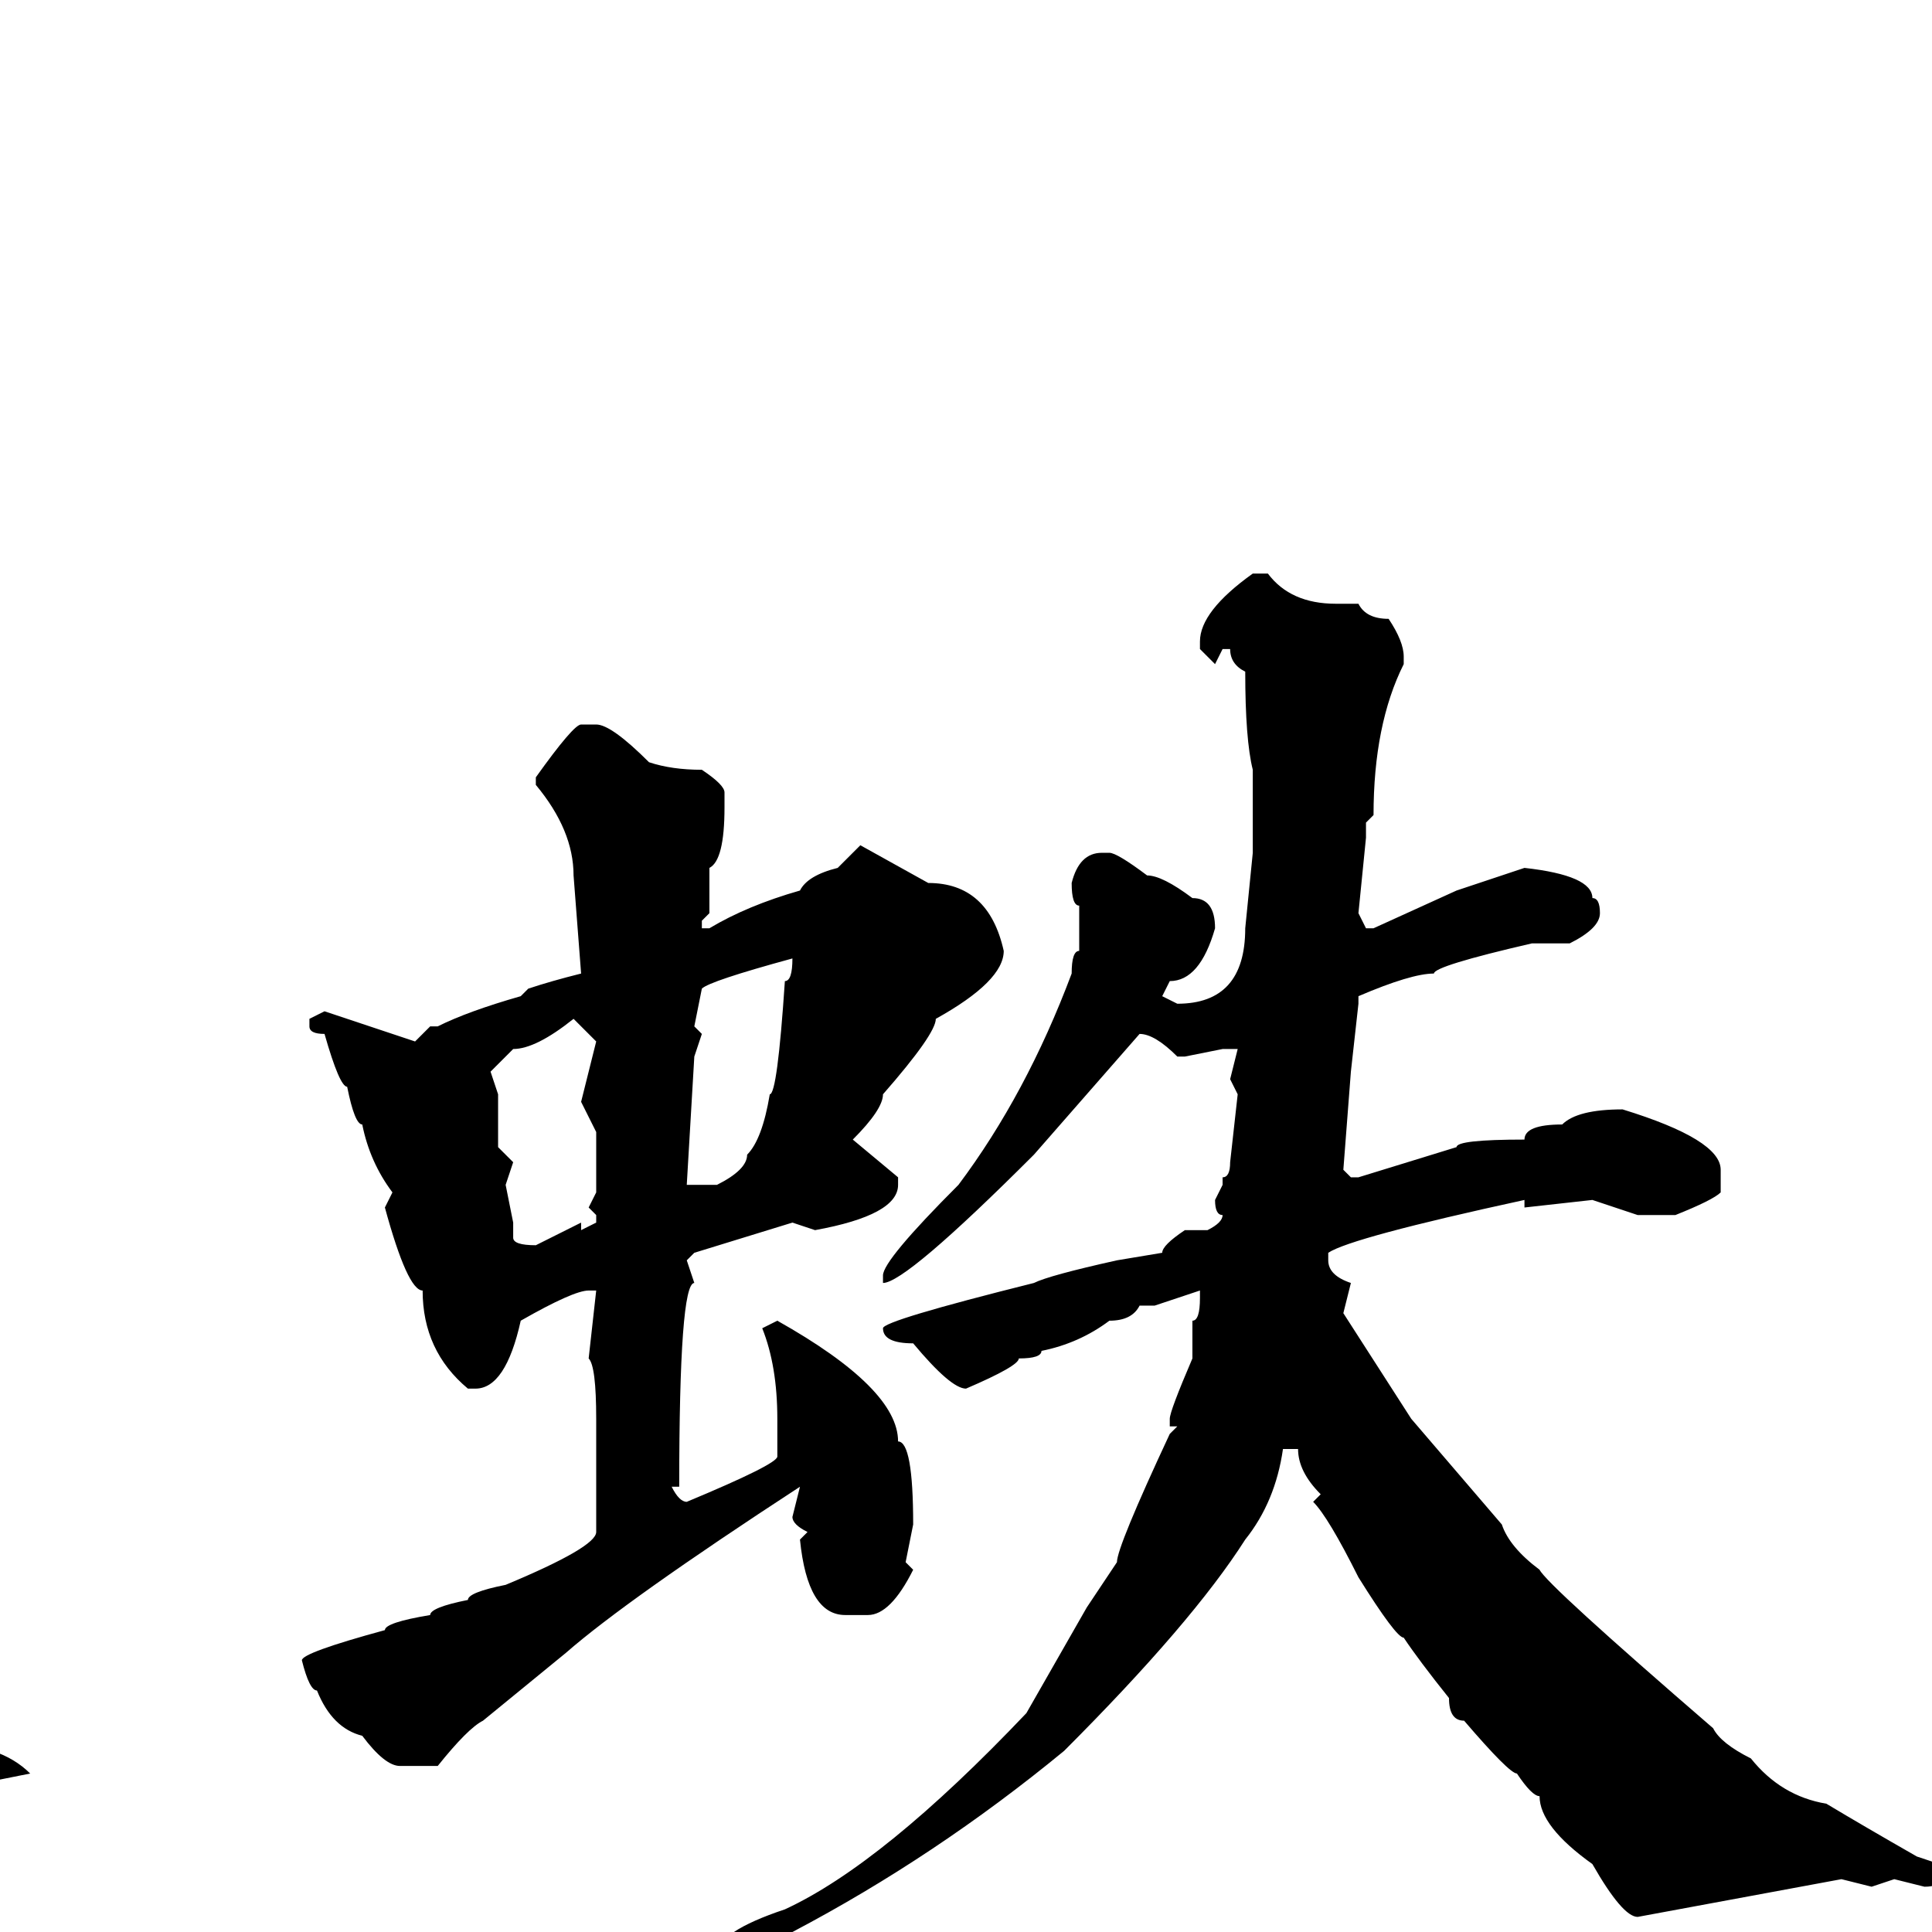 <svg xmlns="http://www.w3.org/2000/svg" viewBox="0 -256 256 256">
	<path fill="#000000" d="M166 -180H168Q171 -176 177 -176H180Q181 -174 184 -174Q186 -171 186 -169V-168Q182 -160 182 -148L181 -147V-145L180 -135L181 -133H182L193 -138L202 -141Q211 -140 211 -137Q212 -137 212 -135Q212 -133 208 -131H203Q190 -128 190 -127Q187 -127 180 -124V-123L179 -114L178 -101L179 -100H180L193 -104Q193 -105 202 -105Q202 -107 207 -107Q209 -109 215 -109Q228 -105 228 -101V-98Q227 -97 222 -95H220H217L211 -97L202 -96V-97Q179 -92 176 -90V-89Q176 -87 179 -86L178 -82L187 -68L199 -54Q200 -51 204 -48Q205 -46 227 -27Q228 -25 232 -23Q236 -18 242 -17Q247 -14 254 -10L257 -9V-7Q257 -6 255 -6L251 -7L248 -6L244 -7L217 -2Q215 -2 211 -9Q204 -14 204 -18Q203 -18 201 -21Q200 -21 194 -28Q192 -28 192 -31Q188 -36 186 -39Q185 -39 180 -47Q176 -55 174 -57L175 -58Q172 -61 172 -64H170Q169 -57 165 -52Q158 -41 141 -24Q124 -10 105 0Q99 4 98 4H96L95 3Q95 0 104 -3Q117 -9 136 -29L144 -43L148 -49Q148 -51 155 -66L156 -67H155V-68Q155 -69 158 -76V-81Q159 -81 159 -84V-85L153 -83H151Q150 -81 147 -81Q143 -78 138 -77Q138 -76 135 -76Q135 -75 128 -72Q126 -72 121 -78Q117 -78 117 -80Q117 -81 137 -86Q139 -87 148 -89L154 -90Q154 -91 157 -93H158H160Q162 -94 162 -95Q161 -95 161 -97L162 -99V-100Q163 -100 163 -102L164 -111L163 -113L164 -117H163H162L157 -116H156Q153 -119 151 -119L137 -103Q120 -86 117 -86V-87Q117 -89 127 -99Q136 -111 142 -127Q142 -130 143 -130V-131V-136Q142 -136 142 -139Q143 -143 146 -143H147Q148 -143 152 -140Q154 -140 158 -137Q161 -137 161 -133Q159 -126 155 -126L154 -124L156 -123Q165 -123 165 -133L166 -143V-145V-148V-153V-154Q165 -158 165 -167Q163 -168 163 -170H162L161 -168L159 -170V-171Q159 -175 166 -180ZM79 -160Q81 -160 86 -155Q89 -154 93 -154Q96 -152 96 -151V-149Q96 -142 94 -141V-135L93 -134V-133H94Q99 -136 106 -138Q107 -140 111 -141L114 -144L123 -139Q131 -139 133 -130Q133 -126 124 -121Q124 -119 117 -111Q117 -109 113 -105L119 -100V-99Q119 -95 108 -93L105 -94L92 -90L91 -89L92 -86Q90 -86 90 -59H89Q90 -57 91 -57Q103 -62 103 -63V-65V-68Q103 -75 101 -80L103 -81Q119 -72 119 -65Q121 -65 121 -54L120 -49L121 -48Q118 -42 115 -42H112Q107 -42 106 -52L107 -53Q105 -54 105 -55L106 -59Q83 -44 75 -37L64 -28Q62 -27 58 -22H53Q51 -22 48 -26Q44 -27 42 -32Q41 -32 40 -36Q40 -37 51 -40Q51 -41 57 -42Q57 -43 62 -44Q62 -45 67 -46Q79 -51 79 -53V-58V-60V-63V-68Q79 -75 78 -76L79 -85H78Q76 -85 69 -81Q67 -72 63 -72H62Q56 -77 56 -85Q54 -85 51 -96L52 -98Q49 -102 48 -107Q47 -107 46 -112Q45 -112 43 -119Q41 -119 41 -120V-121L43 -122L55 -118L57 -120H58Q62 -122 69 -124L70 -125Q73 -126 77 -127L76 -140Q76 -146 71 -152V-153Q76 -160 77 -160ZM92 -120L93 -119L92 -116L91 -99H95Q99 -101 99 -103Q101 -105 102 -111Q103 -111 104 -126Q105 -126 105 -129Q94 -126 93 -125ZM65 -114L66 -111V-109V-107V-104L68 -102L67 -99L68 -94V-92Q68 -91 71 -91L77 -94V-93L79 -94V-95L78 -96L79 -98V-106L77 -110L79 -118L76 -121Q71 -117 68 -117ZM-1 -24Q2 -23 4 -21L-1 -20V-23V-24Z"/>
</svg>
